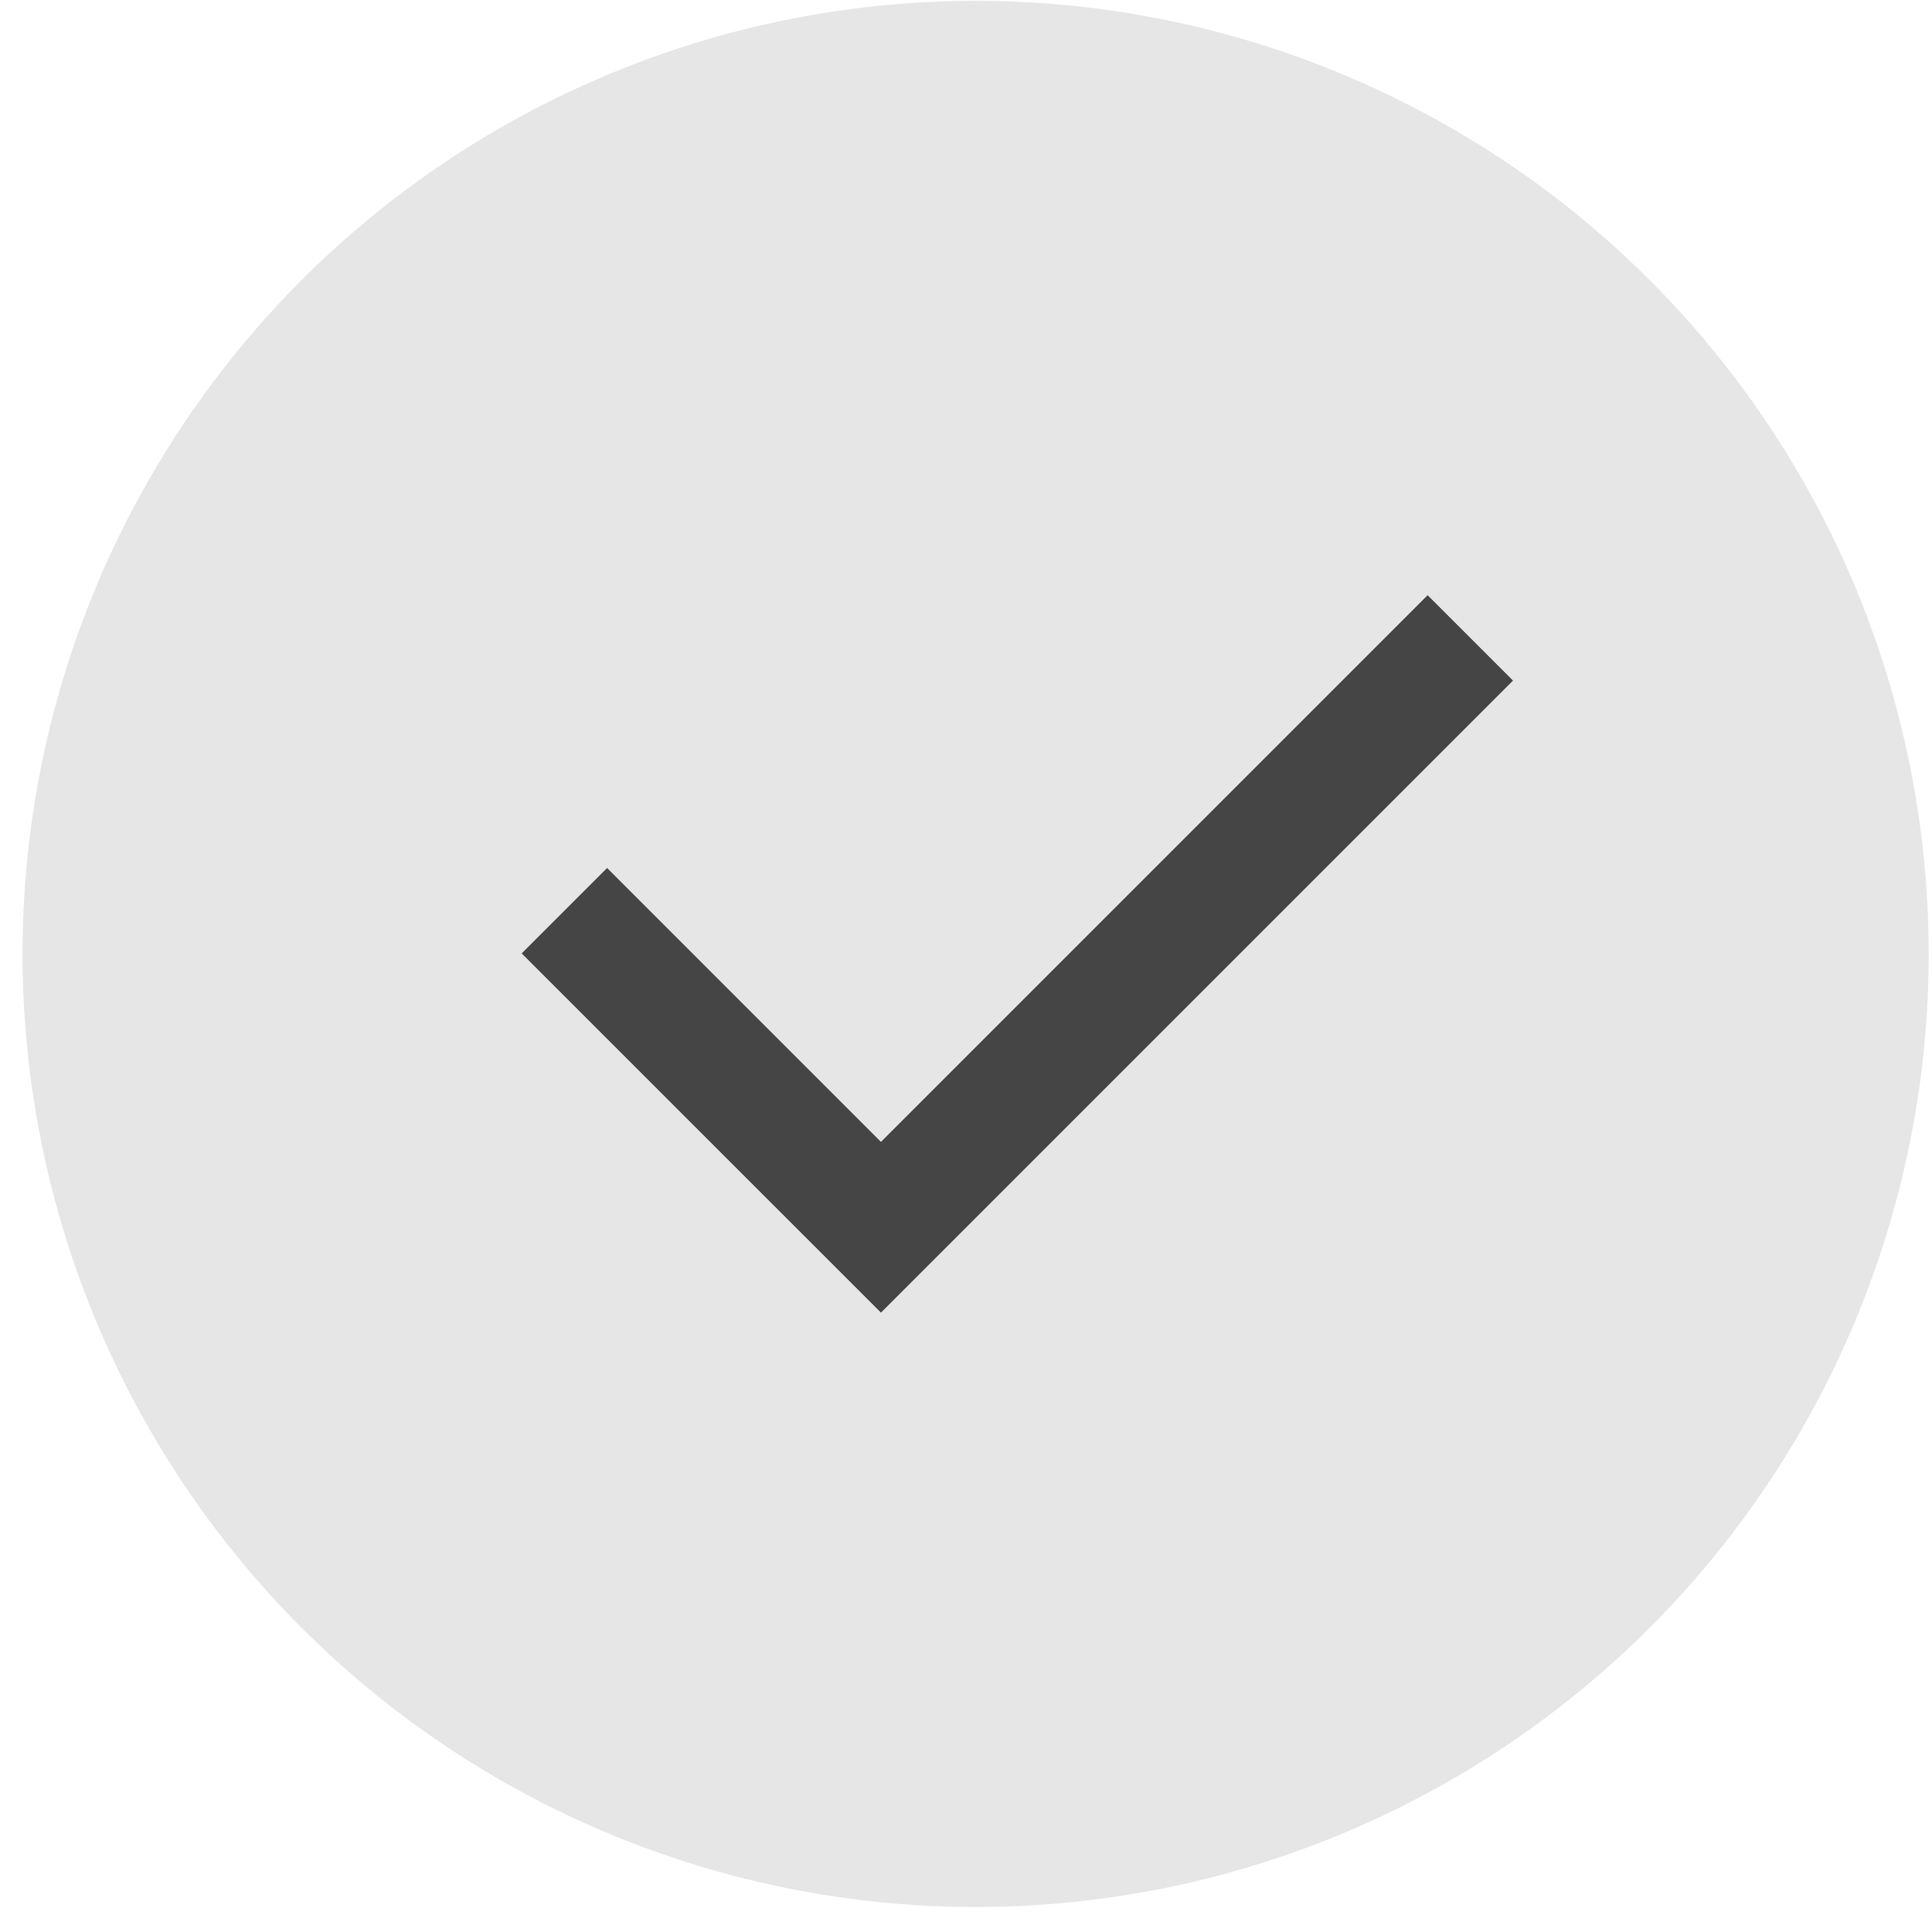 <svg width="48" height="48" viewBox="0 0 48 48" fill="none" xmlns="http://www.w3.org/2000/svg">
<circle cx="24.239" cy="23.7" r="23.679" fill="black" fill-opacity="0.1"/>
<path fill-rule="evenodd" clip-rule="evenodd" d="M37.59 16.909L21.887 32.612L21.22 31.945L21.22 31.945L12.961 23.687L15.083 21.565L21.887 28.37L35.469 14.788L37.59 16.909Z" fill="black" fill-opacity="0.7"/>
</svg>
